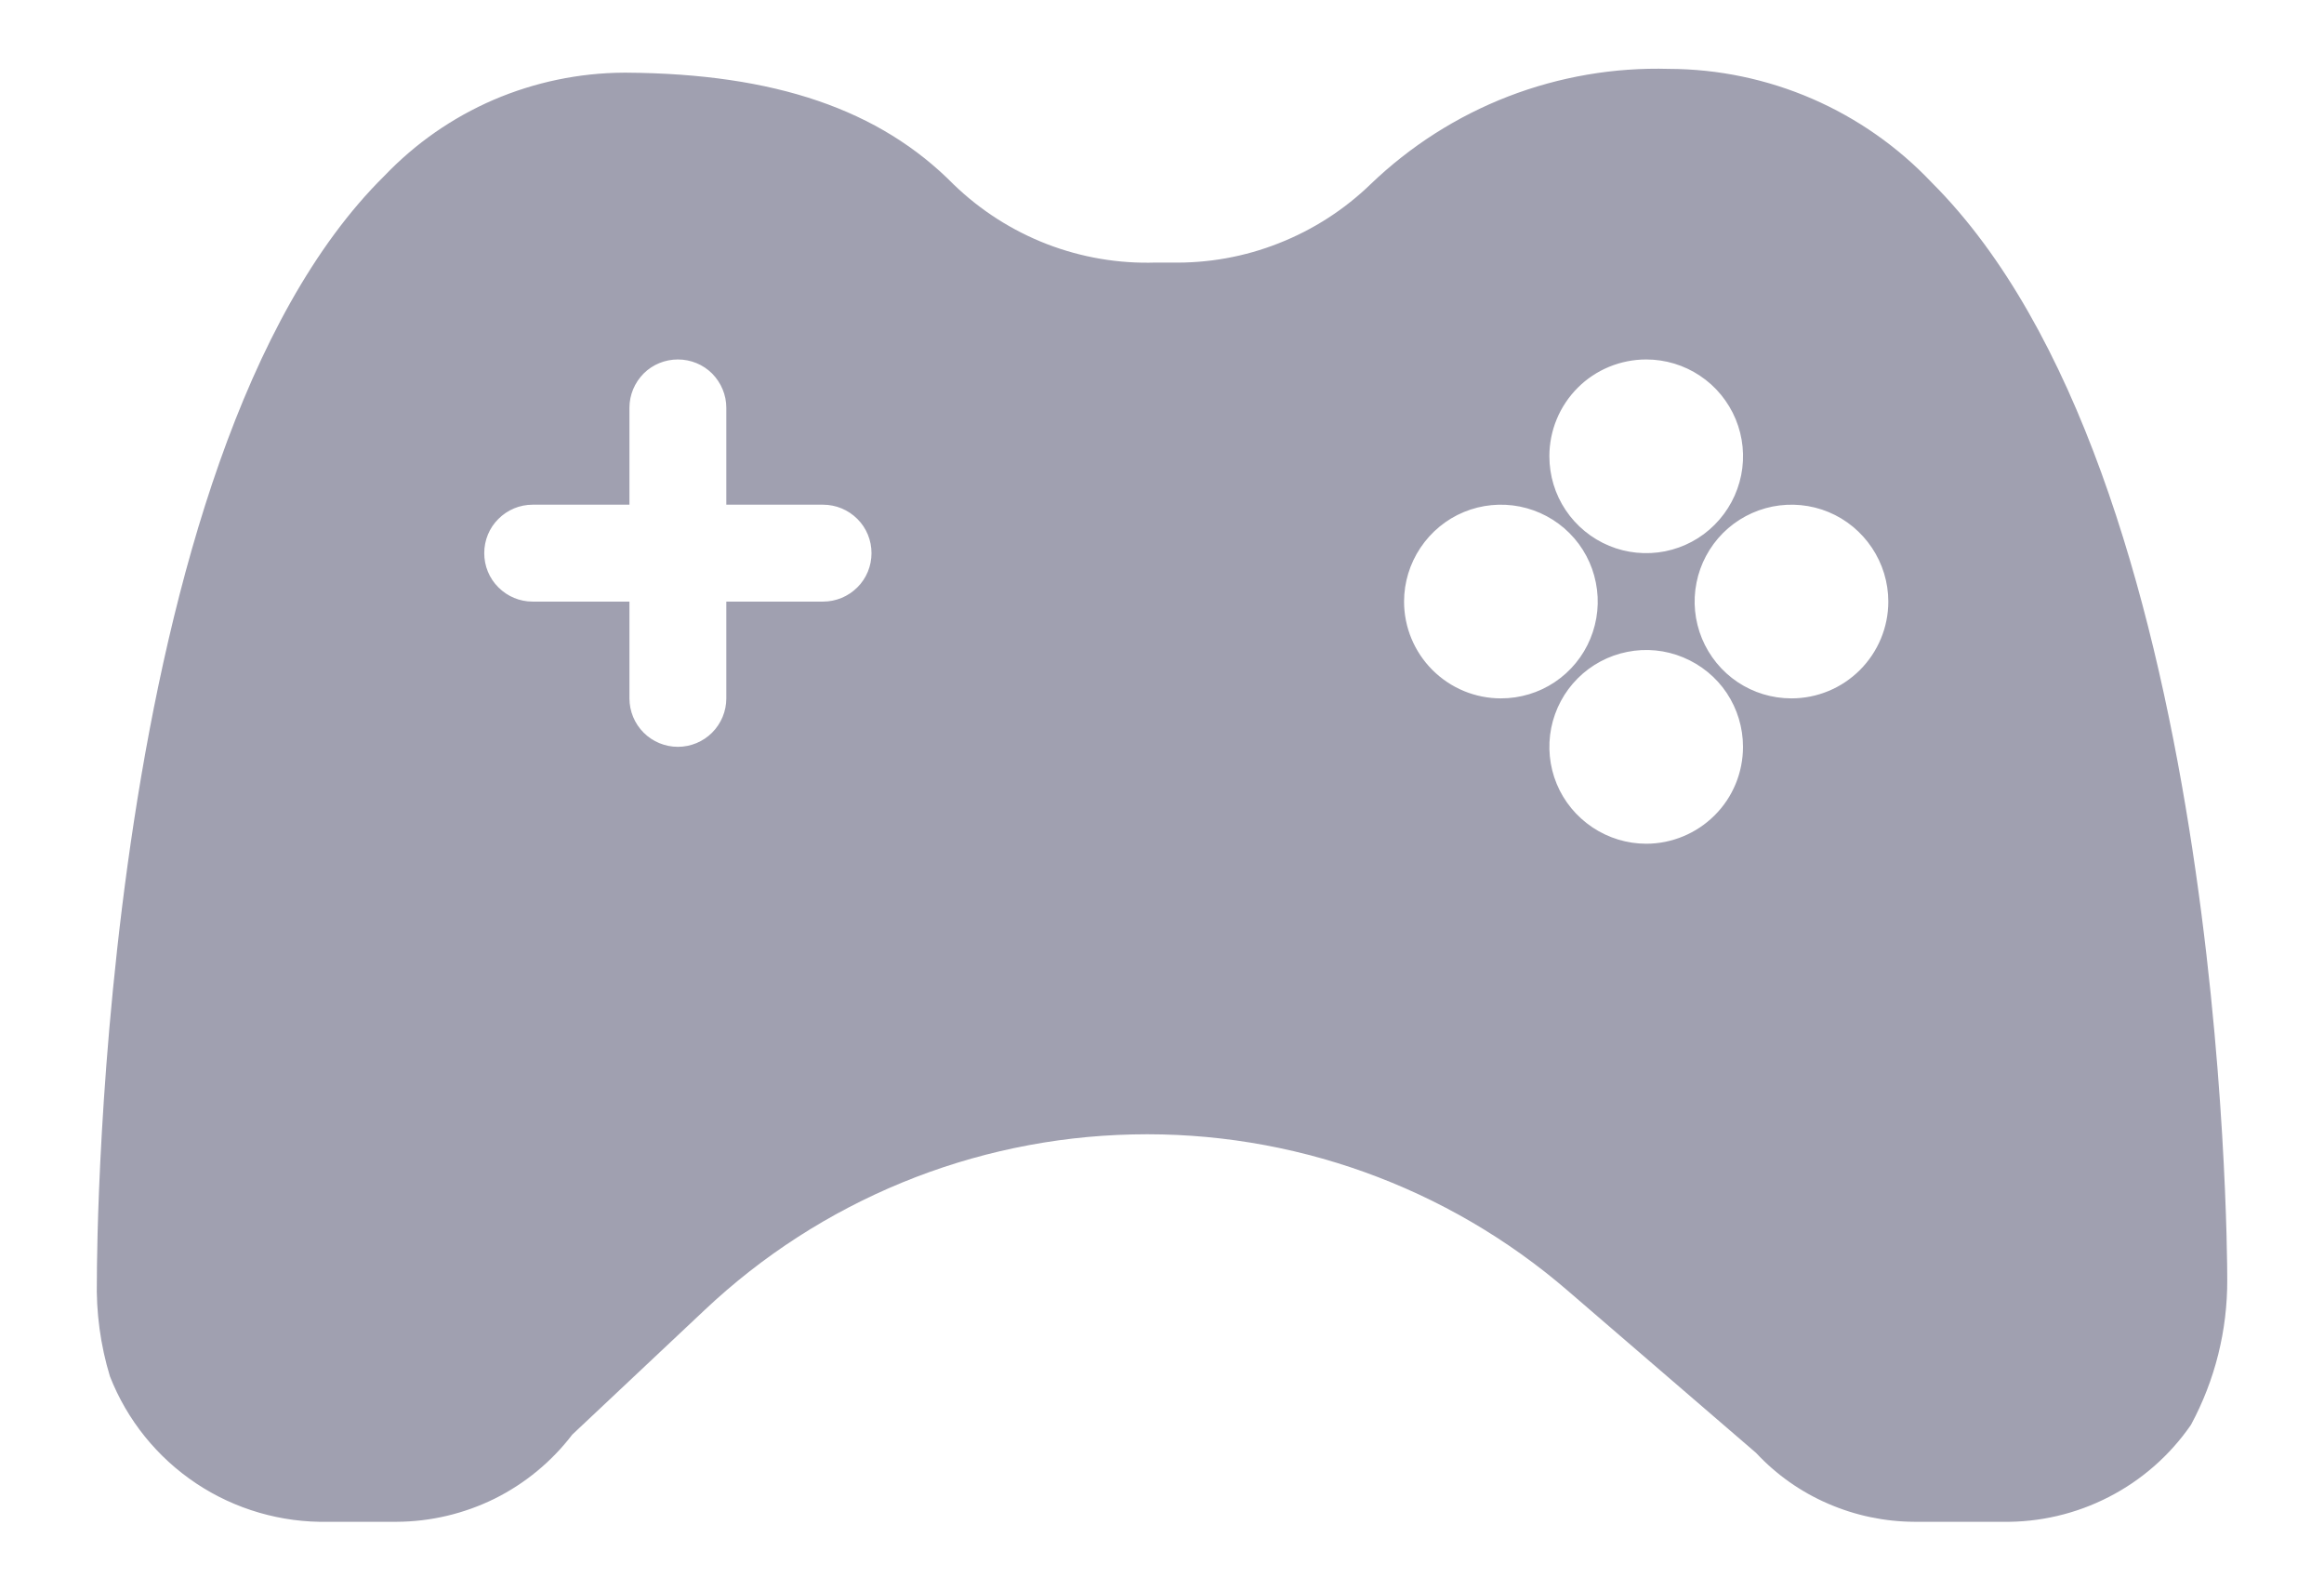 <svg width="19" height="13" viewBox="0 0 19 13" fill="none" xmlns="http://www.w3.org/2000/svg">
<path d="M13.645 0.563C13.196 0.55 12.749 0.627 12.331 0.788C11.912 0.95 11.53 1.194 11.206 1.505C10.99 1.714 10.735 1.878 10.455 1.988C10.175 2.099 9.876 2.152 9.575 2.146H9.449C9.145 2.156 8.842 2.104 8.559 1.995C8.275 1.885 8.017 1.72 7.798 1.509C7.193 0.895 6.334 0.602 5.122 0.594H5.099C4.733 0.596 4.371 0.672 4.035 0.816C3.699 0.961 3.396 1.172 3.143 1.437C0.82 3.729 0.792 10.185 0.792 10.458C0.785 10.726 0.821 10.994 0.899 11.25C1.039 11.607 1.285 11.912 1.605 12.125C1.924 12.337 2.301 12.446 2.684 12.438H3.242C3.52 12.437 3.794 12.372 4.044 12.249C4.293 12.125 4.51 11.946 4.679 11.725L5.76 10.708C6.708 9.813 7.954 9.301 9.258 9.272C10.562 9.242 11.83 9.698 12.817 10.549L14.357 11.875C14.523 12.053 14.723 12.194 14.946 12.29C15.169 12.387 15.409 12.437 15.652 12.438H16.372C16.674 12.443 16.973 12.373 17.241 12.235C17.51 12.097 17.74 11.895 17.912 11.646C18.109 11.281 18.211 10.873 18.209 10.458C18.209 10.181 18.181 3.876 15.794 1.493C15.517 1.2 15.184 0.967 14.815 0.807C14.445 0.647 14.047 0.564 13.645 0.563ZM6.729 4.917H5.938V5.708C5.938 5.813 5.896 5.914 5.822 5.988C5.748 6.062 5.647 6.104 5.542 6.104C5.437 6.104 5.336 6.062 5.262 5.988C5.188 5.914 5.146 5.813 5.146 5.708V4.917H4.354C4.249 4.917 4.149 4.875 4.075 4.801C4 4.727 3.959 4.626 3.959 4.521C3.959 4.416 4 4.315 4.075 4.241C4.149 4.167 4.249 4.125 4.354 4.125H5.146V3.333C5.146 3.228 5.188 3.128 5.262 3.053C5.336 2.979 5.437 2.938 5.542 2.938C5.647 2.938 5.748 2.979 5.822 3.053C5.896 3.128 5.938 3.228 5.938 3.333V4.125H6.729C6.834 4.125 6.935 4.167 7.009 4.241C7.084 4.315 7.125 4.416 7.125 4.521C7.125 4.626 7.084 4.727 7.009 4.801C6.935 4.875 6.834 4.917 6.729 4.917ZM13.459 2.938C13.615 2.938 13.768 2.984 13.898 3.071C14.029 3.158 14.13 3.282 14.19 3.426C14.25 3.571 14.266 3.73 14.235 3.884C14.204 4.037 14.129 4.178 14.018 4.289C13.908 4.4 13.767 4.475 13.613 4.506C13.46 4.536 13.3 4.521 13.156 4.461C13.011 4.401 12.887 4.299 12.8 4.169C12.713 4.039 12.667 3.886 12.667 3.729C12.667 3.519 12.75 3.318 12.899 3.169C13.047 3.021 13.249 2.938 13.459 2.938ZM11.479 4.917C11.479 4.76 11.526 4.607 11.613 4.477C11.7 4.347 11.823 4.245 11.968 4.185C12.113 4.125 12.272 4.11 12.425 4.14C12.579 4.171 12.72 4.246 12.831 4.357C12.942 4.468 13.017 4.609 13.047 4.762C13.078 4.916 13.062 5.075 13.002 5.22C12.943 5.364 12.841 5.488 12.711 5.575C12.581 5.662 12.428 5.708 12.271 5.708C12.061 5.708 11.86 5.625 11.711 5.476C11.563 5.328 11.479 5.127 11.479 4.917ZM13.459 6.896C13.302 6.896 13.149 6.849 13.019 6.762C12.889 6.675 12.787 6.552 12.727 6.407C12.667 6.262 12.652 6.103 12.682 5.95C12.713 5.796 12.788 5.655 12.899 5.544C13.009 5.434 13.151 5.358 13.304 5.328C13.458 5.297 13.617 5.313 13.761 5.373C13.906 5.433 14.03 5.534 14.117 5.664C14.204 5.795 14.25 5.948 14.25 6.104C14.25 6.314 14.167 6.516 14.018 6.664C13.87 6.812 13.668 6.896 13.459 6.896ZM14.646 5.708C14.489 5.708 14.336 5.662 14.206 5.575C14.076 5.488 13.975 5.364 13.915 5.22C13.855 5.075 13.839 4.916 13.87 4.762C13.9 4.609 13.976 4.468 14.086 4.357C14.197 4.246 14.338 4.171 14.492 4.14C14.645 4.11 14.804 4.125 14.949 4.185C15.094 4.245 15.217 4.347 15.304 4.477C15.391 4.607 15.438 4.76 15.438 4.917C15.438 5.127 15.354 5.328 15.206 5.476C15.057 5.625 14.856 5.708 14.646 5.708Z" fill="#A0A0B0"/>
</svg>
